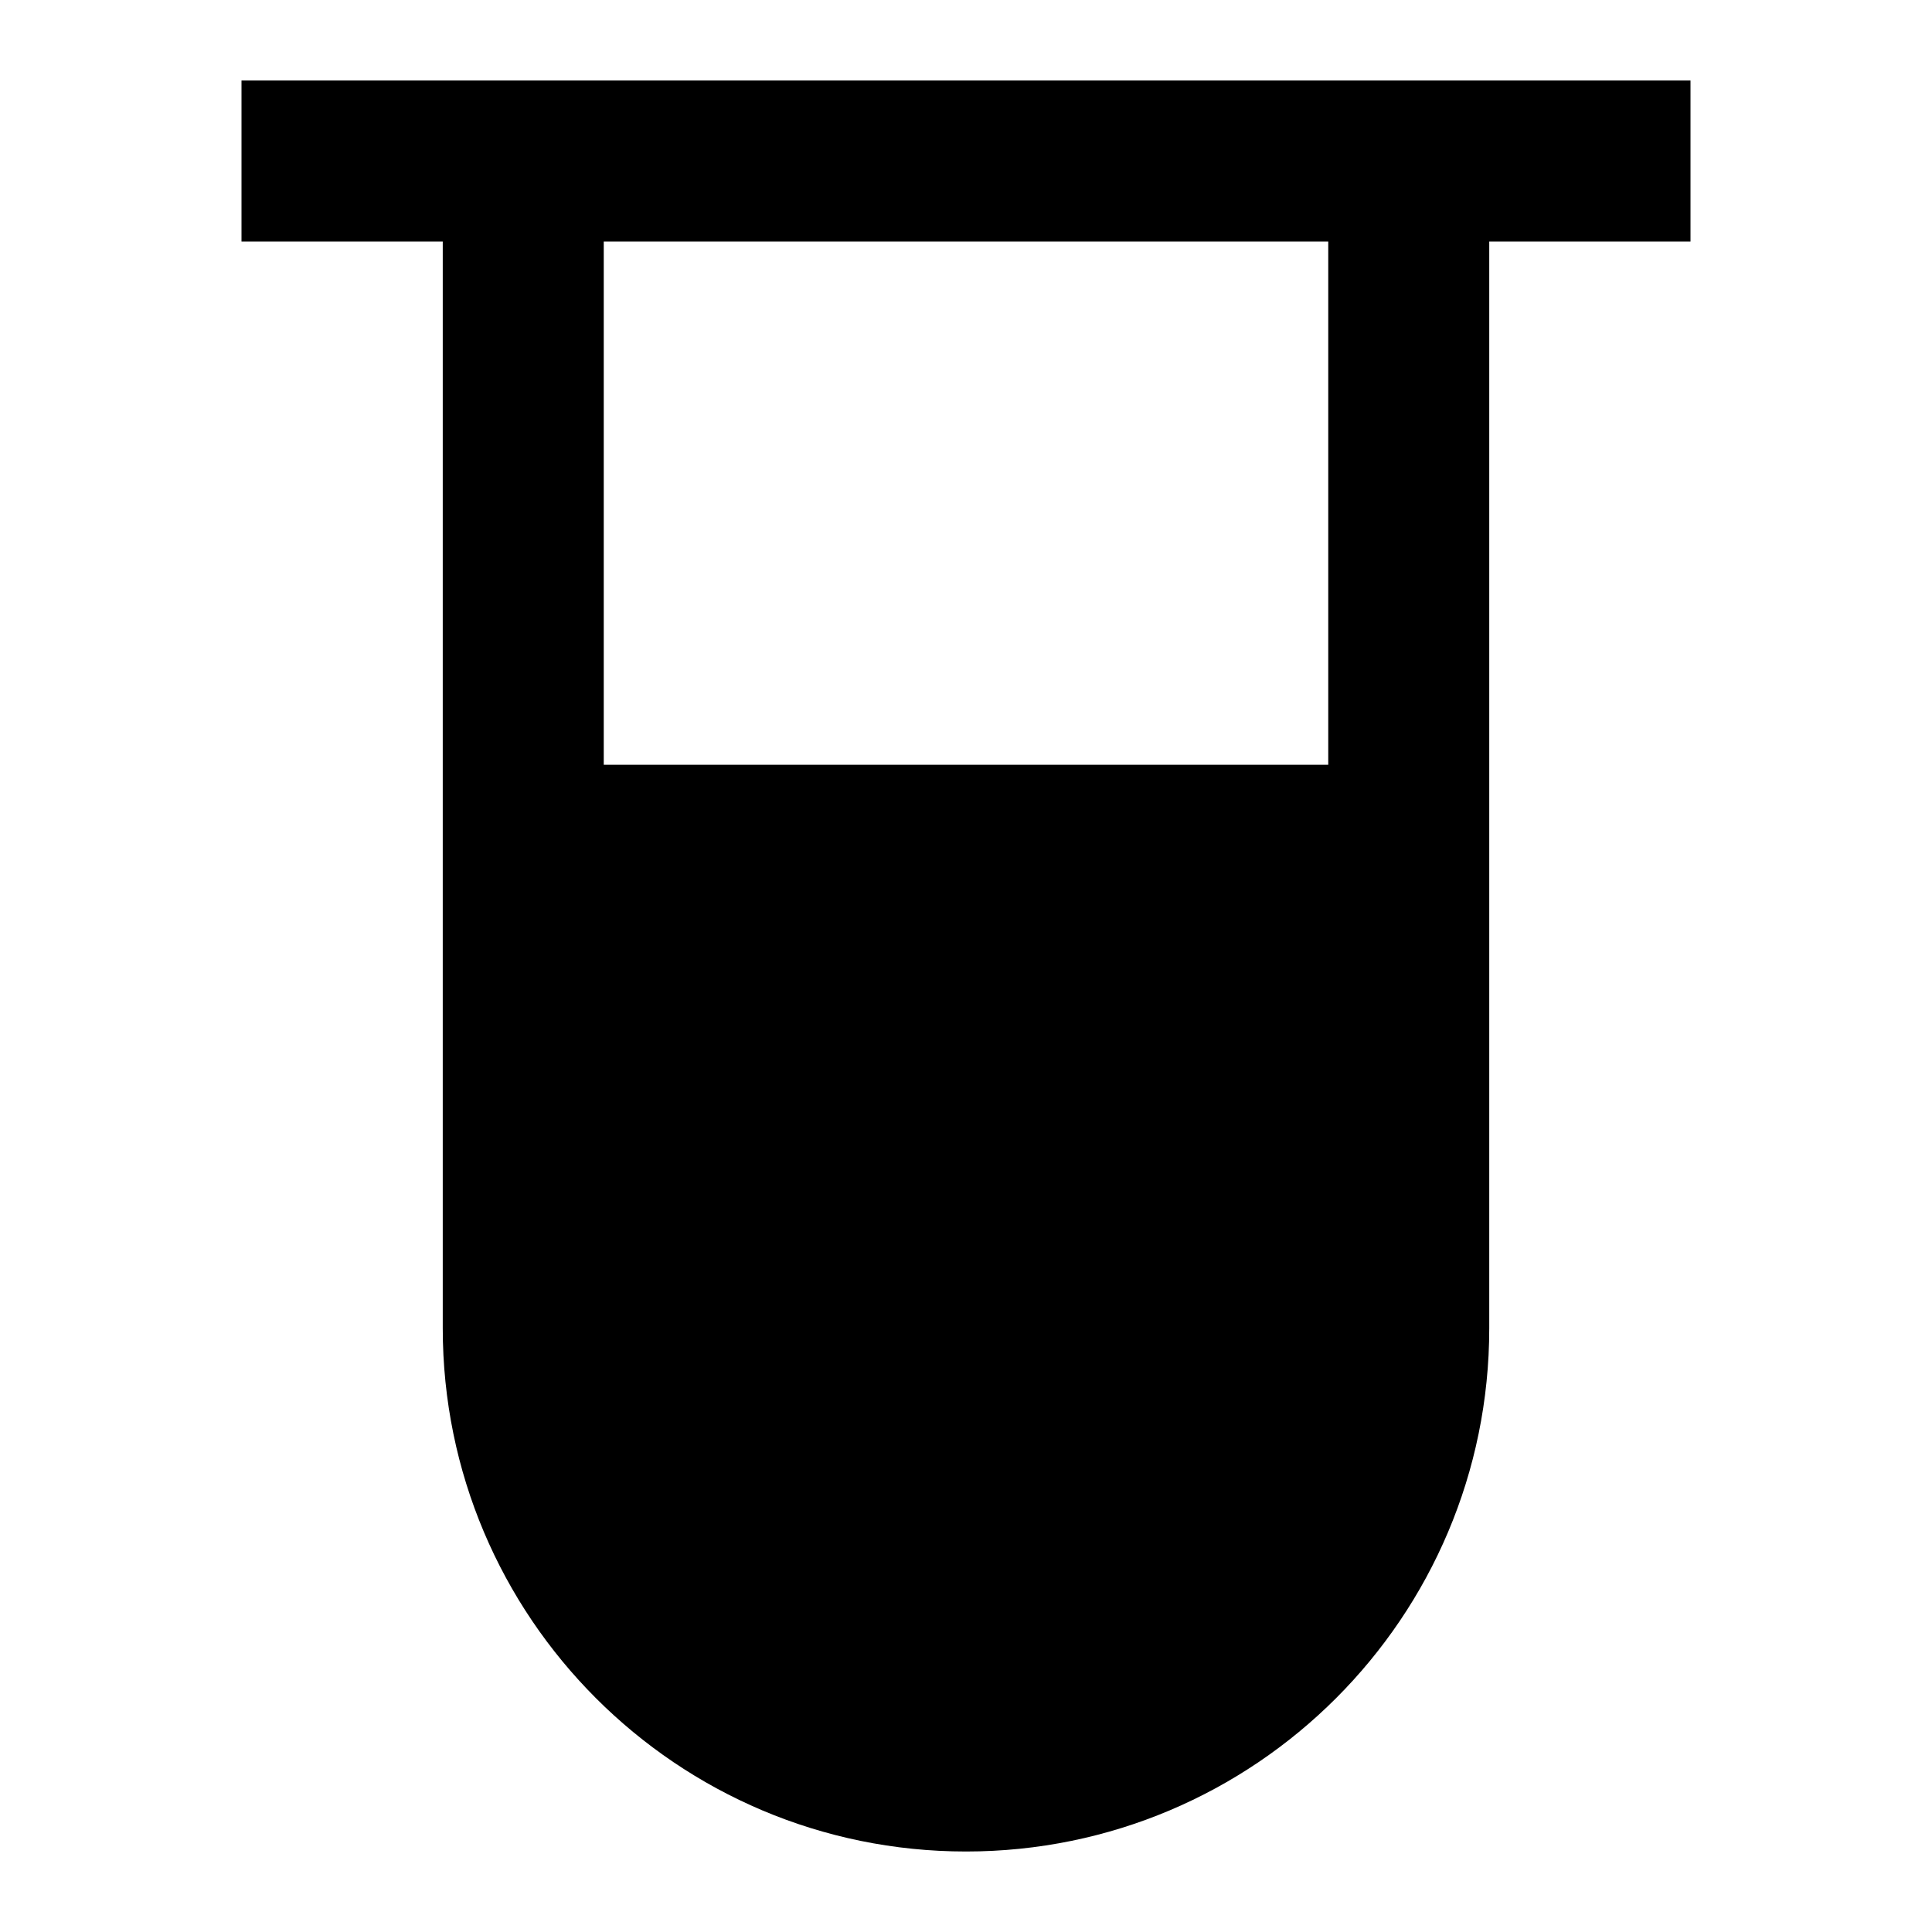 <svg xmlns="http://www.w3.org/2000/svg" fill="none" viewBox="0 0 24 24" id="Test-Tube--Streamline-Sharp">
  <desc>
    Test Tube Streamline Icon: https://streamlinehq.com
  </desc>
  <g id="test-tube--science-experiment-lab-chemistry-test-tube-solution">
    <path id="Union" fill="#000000" fill-rule="evenodd" d="M5.5 3H3V1h18v2h-2.5v13.5c0 3.59 -2.91 6.5 -6.5 6.5 -3.59 0 -6.5 -2.91 -6.5 -6.5V3Zm2 0v6.5h9V3h-9Z" clip-rule="evenodd" stroke-width="1"></path>
  </g>
</svg>